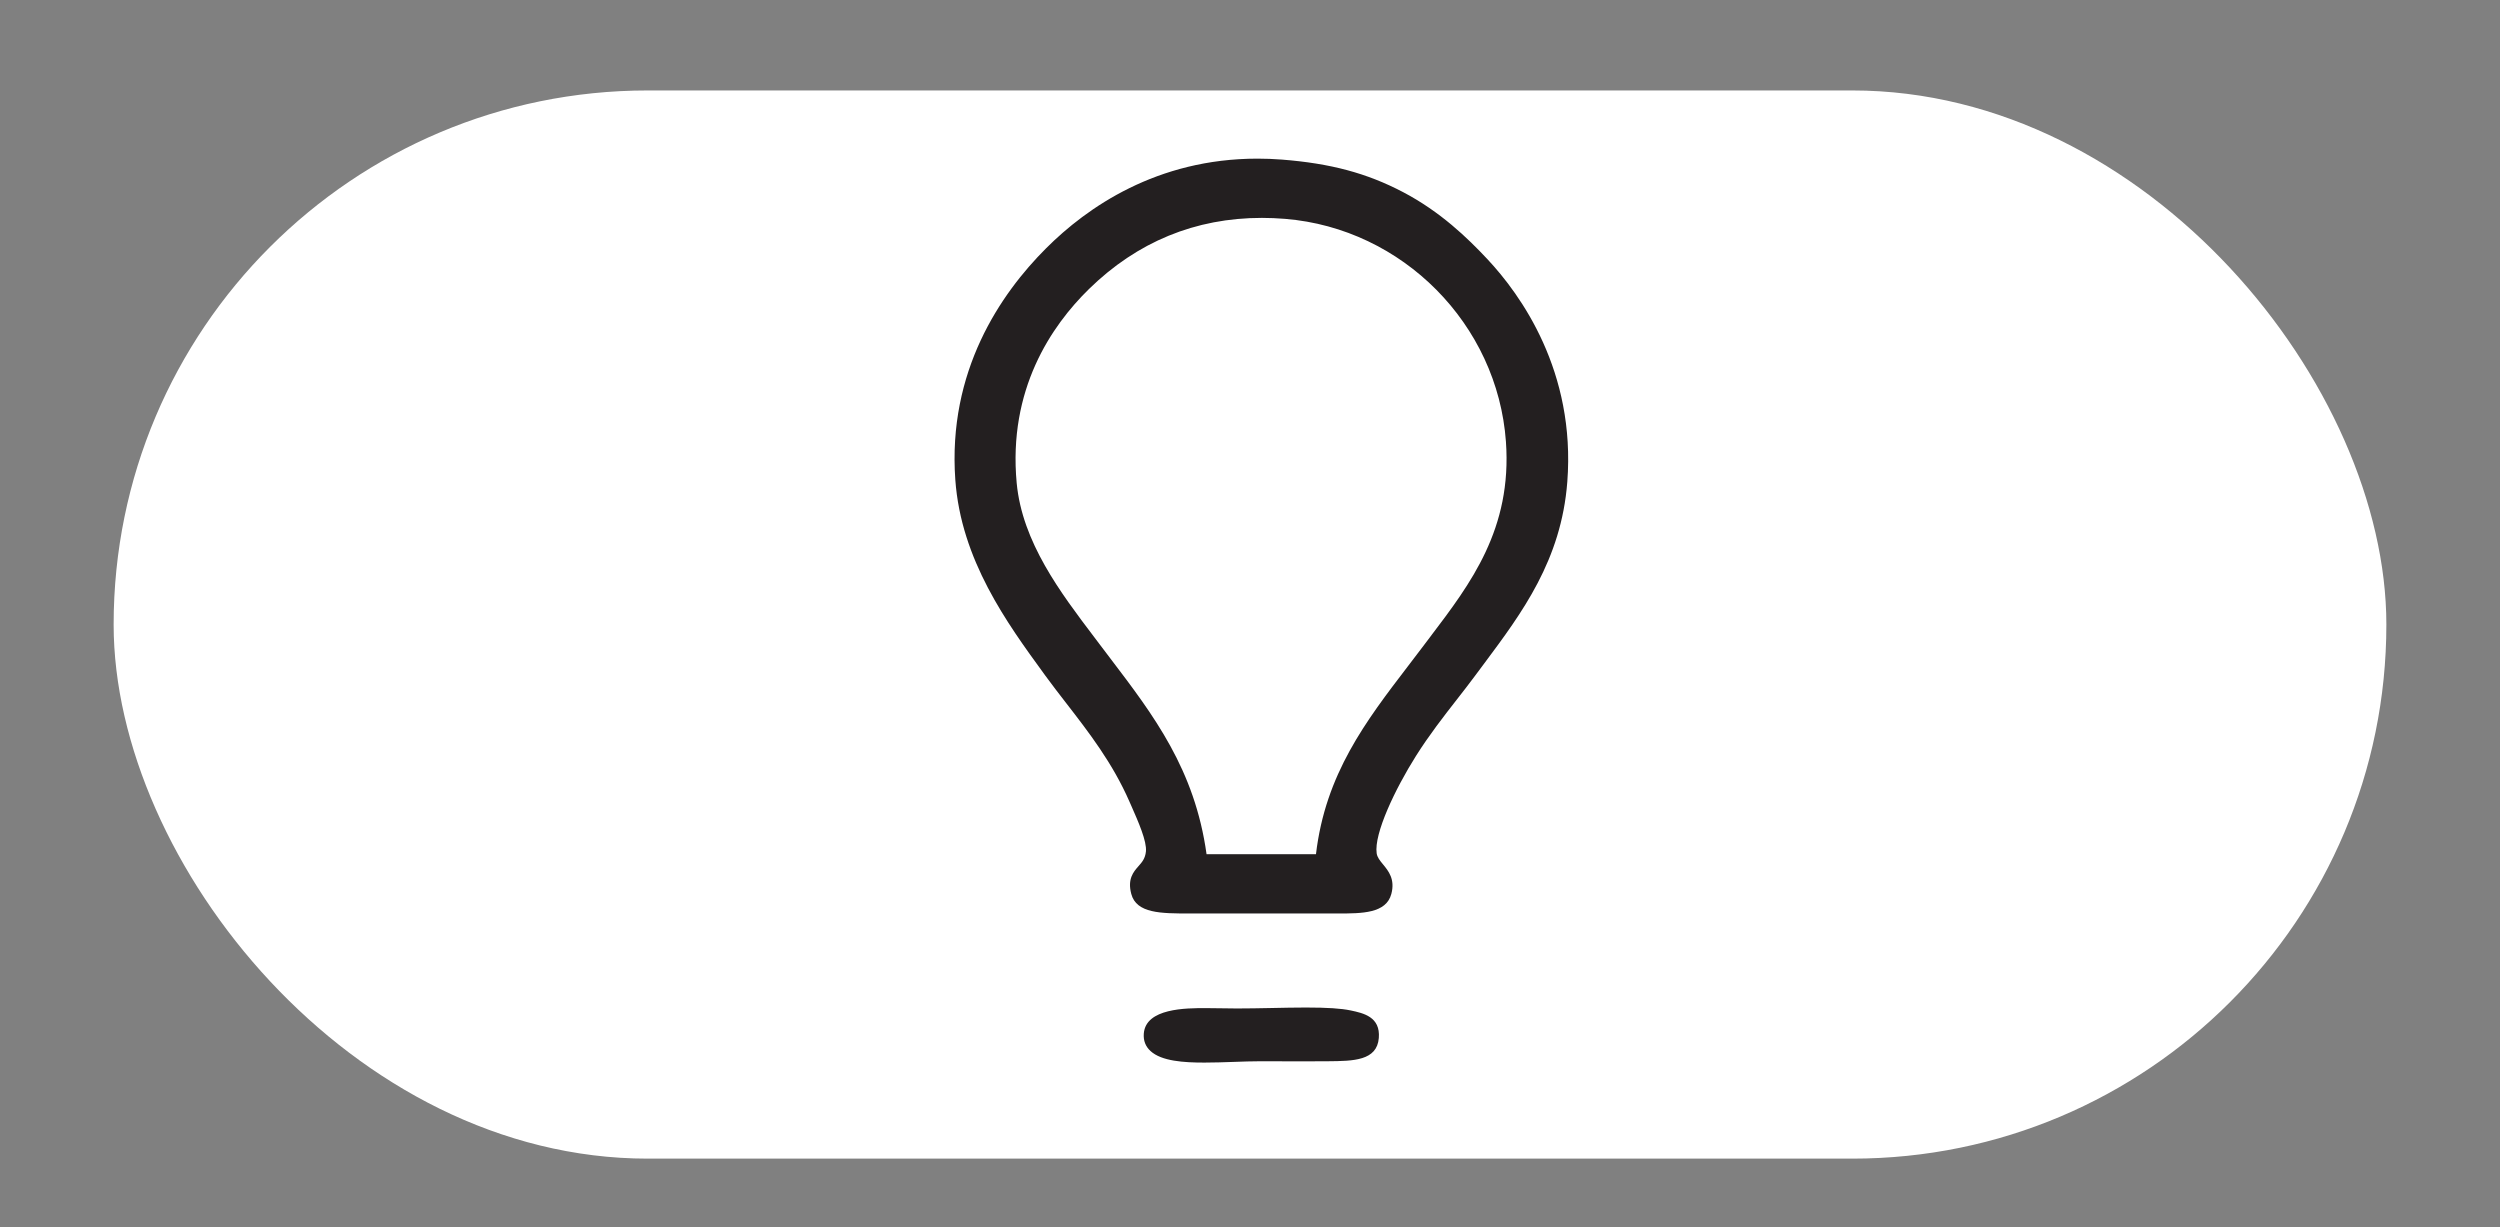 <?xml version="1.0" encoding="UTF-8" standalone="no" ?>
<!DOCTYPE svg PUBLIC "-//W3C//DTD SVG 1.1//EN" "http://www.w3.org/Graphics/SVG/1.1/DTD/svg11.dtd">
<svg xmlns="http://www.w3.org/2000/svg" xmlns:xlink="http://www.w3.org/1999/xlink" version="1.1" width="110" height="54" viewBox="0 0 110 54" xml:space="preserve">
<rect x="0" y="0" width="110" height="54" fill="#808080" stroke="none"/>
<desc>Created with Fabric.js 3.6.3</desc>
<defs>
</defs>
<g transform="matrix(1 0 0 1 31 28.98)"  >
<g style=""   >
		<g transform="matrix(1 0 0 1 24 -1.5)"  >
<rect style="stroke: none; stroke-width: 1; stroke-dasharray: none; stroke-linecap: butt; stroke-dashoffset: 0; stroke-linejoin: miter; stroke-miterlimit: 4; fill: rgb(255,255,255); fill-rule: nonzero; opacity: 1;"  x="-50" y="-23.5" rx="23.5" ry="23.5" width="100" height="47" />
</g>
		<g transform="matrix(1 0 0 1 24.5 -5.39)"  >
<path style="stroke: none; stroke-width: 1; stroke-dasharray: none; stroke-linecap: butt; stroke-dashoffset: 0; stroke-linejoin: miter; stroke-miterlimit: 4; fill: rgb(35,31,32); fill-rule: nonzero; opacity: 1;"  transform=" translate(-184.5, -58.61)" d="M 194.439 46.416 C 193.578 45.498 192.378 44.333 190.731 43.471 C 189.137 42.636 187.545 42.21 185.405 42.042 C 185.046 42.014 184.684 42 184.33 42 C 179.902 42 176.828 44.145 175.029 45.944 C 173.017 47.955 170.692 51.355 171.034 56.132 C 171.287 59.659 173.308 62.432 174.931 64.66 L 175 64.755 C 175.29 65.153 175.591 65.542 175.91 65.954 C 176.914 67.251 177.952 68.591 178.697 70.294 L 178.783 70.489 C 179.088 71.18 179.466 72.04 179.421 72.483 C 179.388 72.799 179.251 72.954 179.093 73.132 C 178.874 73.381 178.601 73.691 178.776 74.353 C 179.004 75.213 180.088 75.213 181.343 75.213 H 187.885 C 188.92 75.213 189.991 75.213 190.219 74.353 C 190.391 73.706 190.092 73.343 189.852 73.051 C 189.716 72.886 189.599 72.744 189.573 72.565 C 189.451 71.701 190.384 69.738 191.303 68.281 C 191.884 67.361 192.506 66.562 193.109 65.789 C 193.387 65.432 193.651 65.095 193.9 64.757 C 194.032 64.579 194.165 64.4 194.299 64.222 C 195.969 61.983 197.696 59.668 197.961 56.226 C 198.336 51.358 195.915 47.99 194.439 46.416 Z M 191.948 63.018 C 191.828 63.176 191.709 63.334 191.59 63.491 C 191.382 63.767 191.174 64.041 190.965 64.312 C 189.09 66.762 187.318 69.08 186.903 72.604 H 182.088 C 181.571 68.878 179.765 66.501 177.854 63.989 C 177.706 63.793 177.556 63.596 177.406 63.398 L 177.151 63.06 C 175.663 61.097 173.976 58.872 173.734 56.272 C 173.351 52.165 175.252 49.365 176.913 47.739 C 179.035 45.661 181.597 44.607 184.525 44.607 C 184.86 44.607 185.203 44.622 185.546 44.65 C 190.714 45.072 194.89 49.287 195.261 54.454 C 195.535 58.29 193.711 60.694 191.947 63.018 H 191.948 Z" stroke-linecap="round" />
</g>
		<g transform="matrix(1 0 0 1 24.5 16.56)"  >
<path style="stroke: none; stroke-width: 1; stroke-dasharray: none; stroke-linecap: butt; stroke-dashoffset: 0; stroke-linejoin: miter; stroke-miterlimit: 4; fill: rgb(35,31,32); fill-rule: nonzero; opacity: 1;"  transform=" translate(-184.5, -80.56)" d="M 188.432 79.48 C 188.011 79.391 187.404 79.351 186.462 79.351 C 185.974 79.351 185.445 79.362 184.933 79.373 C 184.426 79.383 183.903 79.393 183.426 79.393 C 183.216 79.393 182.998 79.389 182.768 79.385 C 182.531 79.382 182.287 79.377 182.046 79.377 C 181.191 79.377 179.412 79.377 179.327 80.498 C 179.303 80.806 179.403 81.064 179.622 81.265 C 180.111 81.714 181.095 81.774 181.992 81.774 C 182.409 81.774 182.847 81.759 183.271 81.744 C 183.688 81.729 184.083 81.715 184.451 81.715 C 184.716 81.715 185.016 81.716 185.333 81.717 C 186.021 81.719 186.785 81.721 187.436 81.715 C 188.542 81.705 189.588 81.696 189.668 80.691 C 189.744 79.758 188.985 79.598 188.432 79.48 Z" stroke-linecap="round" />
</g>
</g>
</g>
</svg>
